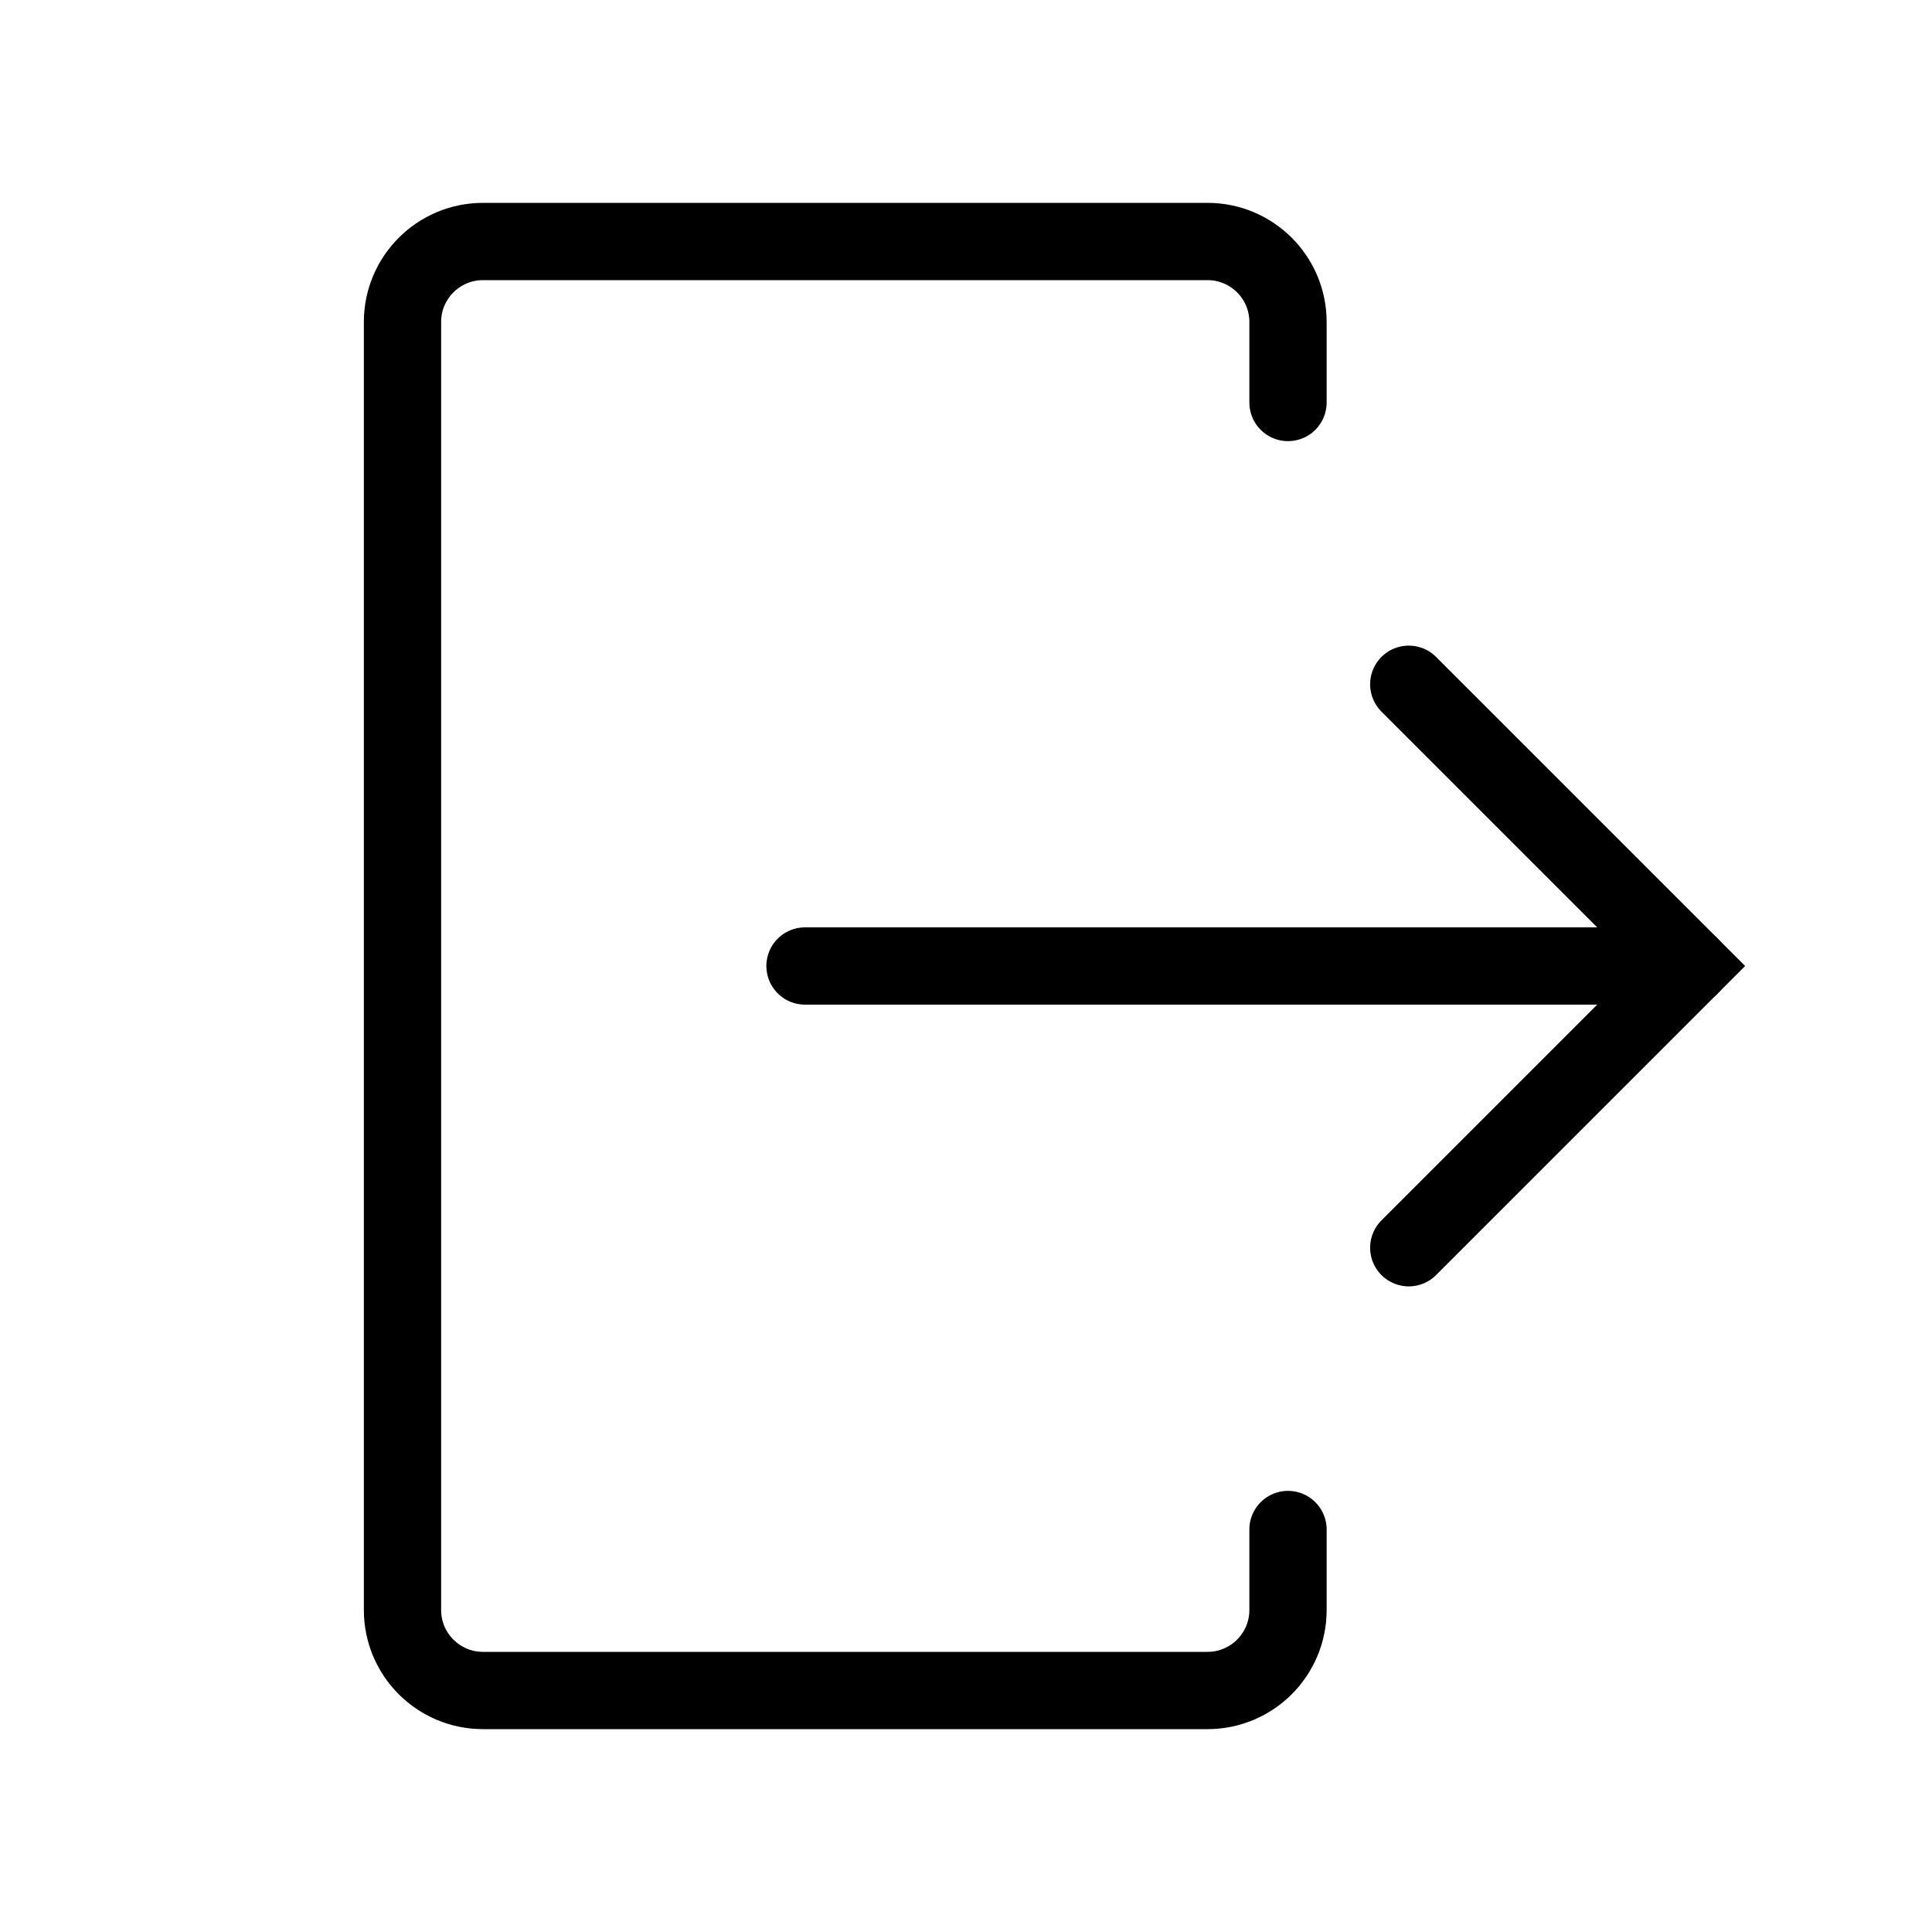 <svg width="100" height="100" viewBox="0 0 100 100" fill="none" xmlns="http://www.w3.org/2000/svg">
<path d="M66.667 20.833V16.667C66.667 14.366 64.801 12.5 62.5 12.5H25C22.699 12.5 20.833 14.366 20.833 16.667V83.333C20.833 85.635 22.699 87.5 25 87.5H62.5C64.801 87.5 66.667 85.635 66.667 83.333V79.167" stroke="black" stroke-width="4" stroke-linecap="round"/>
<path d="M41.667 50H87.5" stroke="black" stroke-width="4" stroke-linecap="round"/>
<path d="M72.917 35.417L87.5 50L72.917 64.583" stroke="black" stroke-width="4" stroke-linecap="round"/>
</svg>
